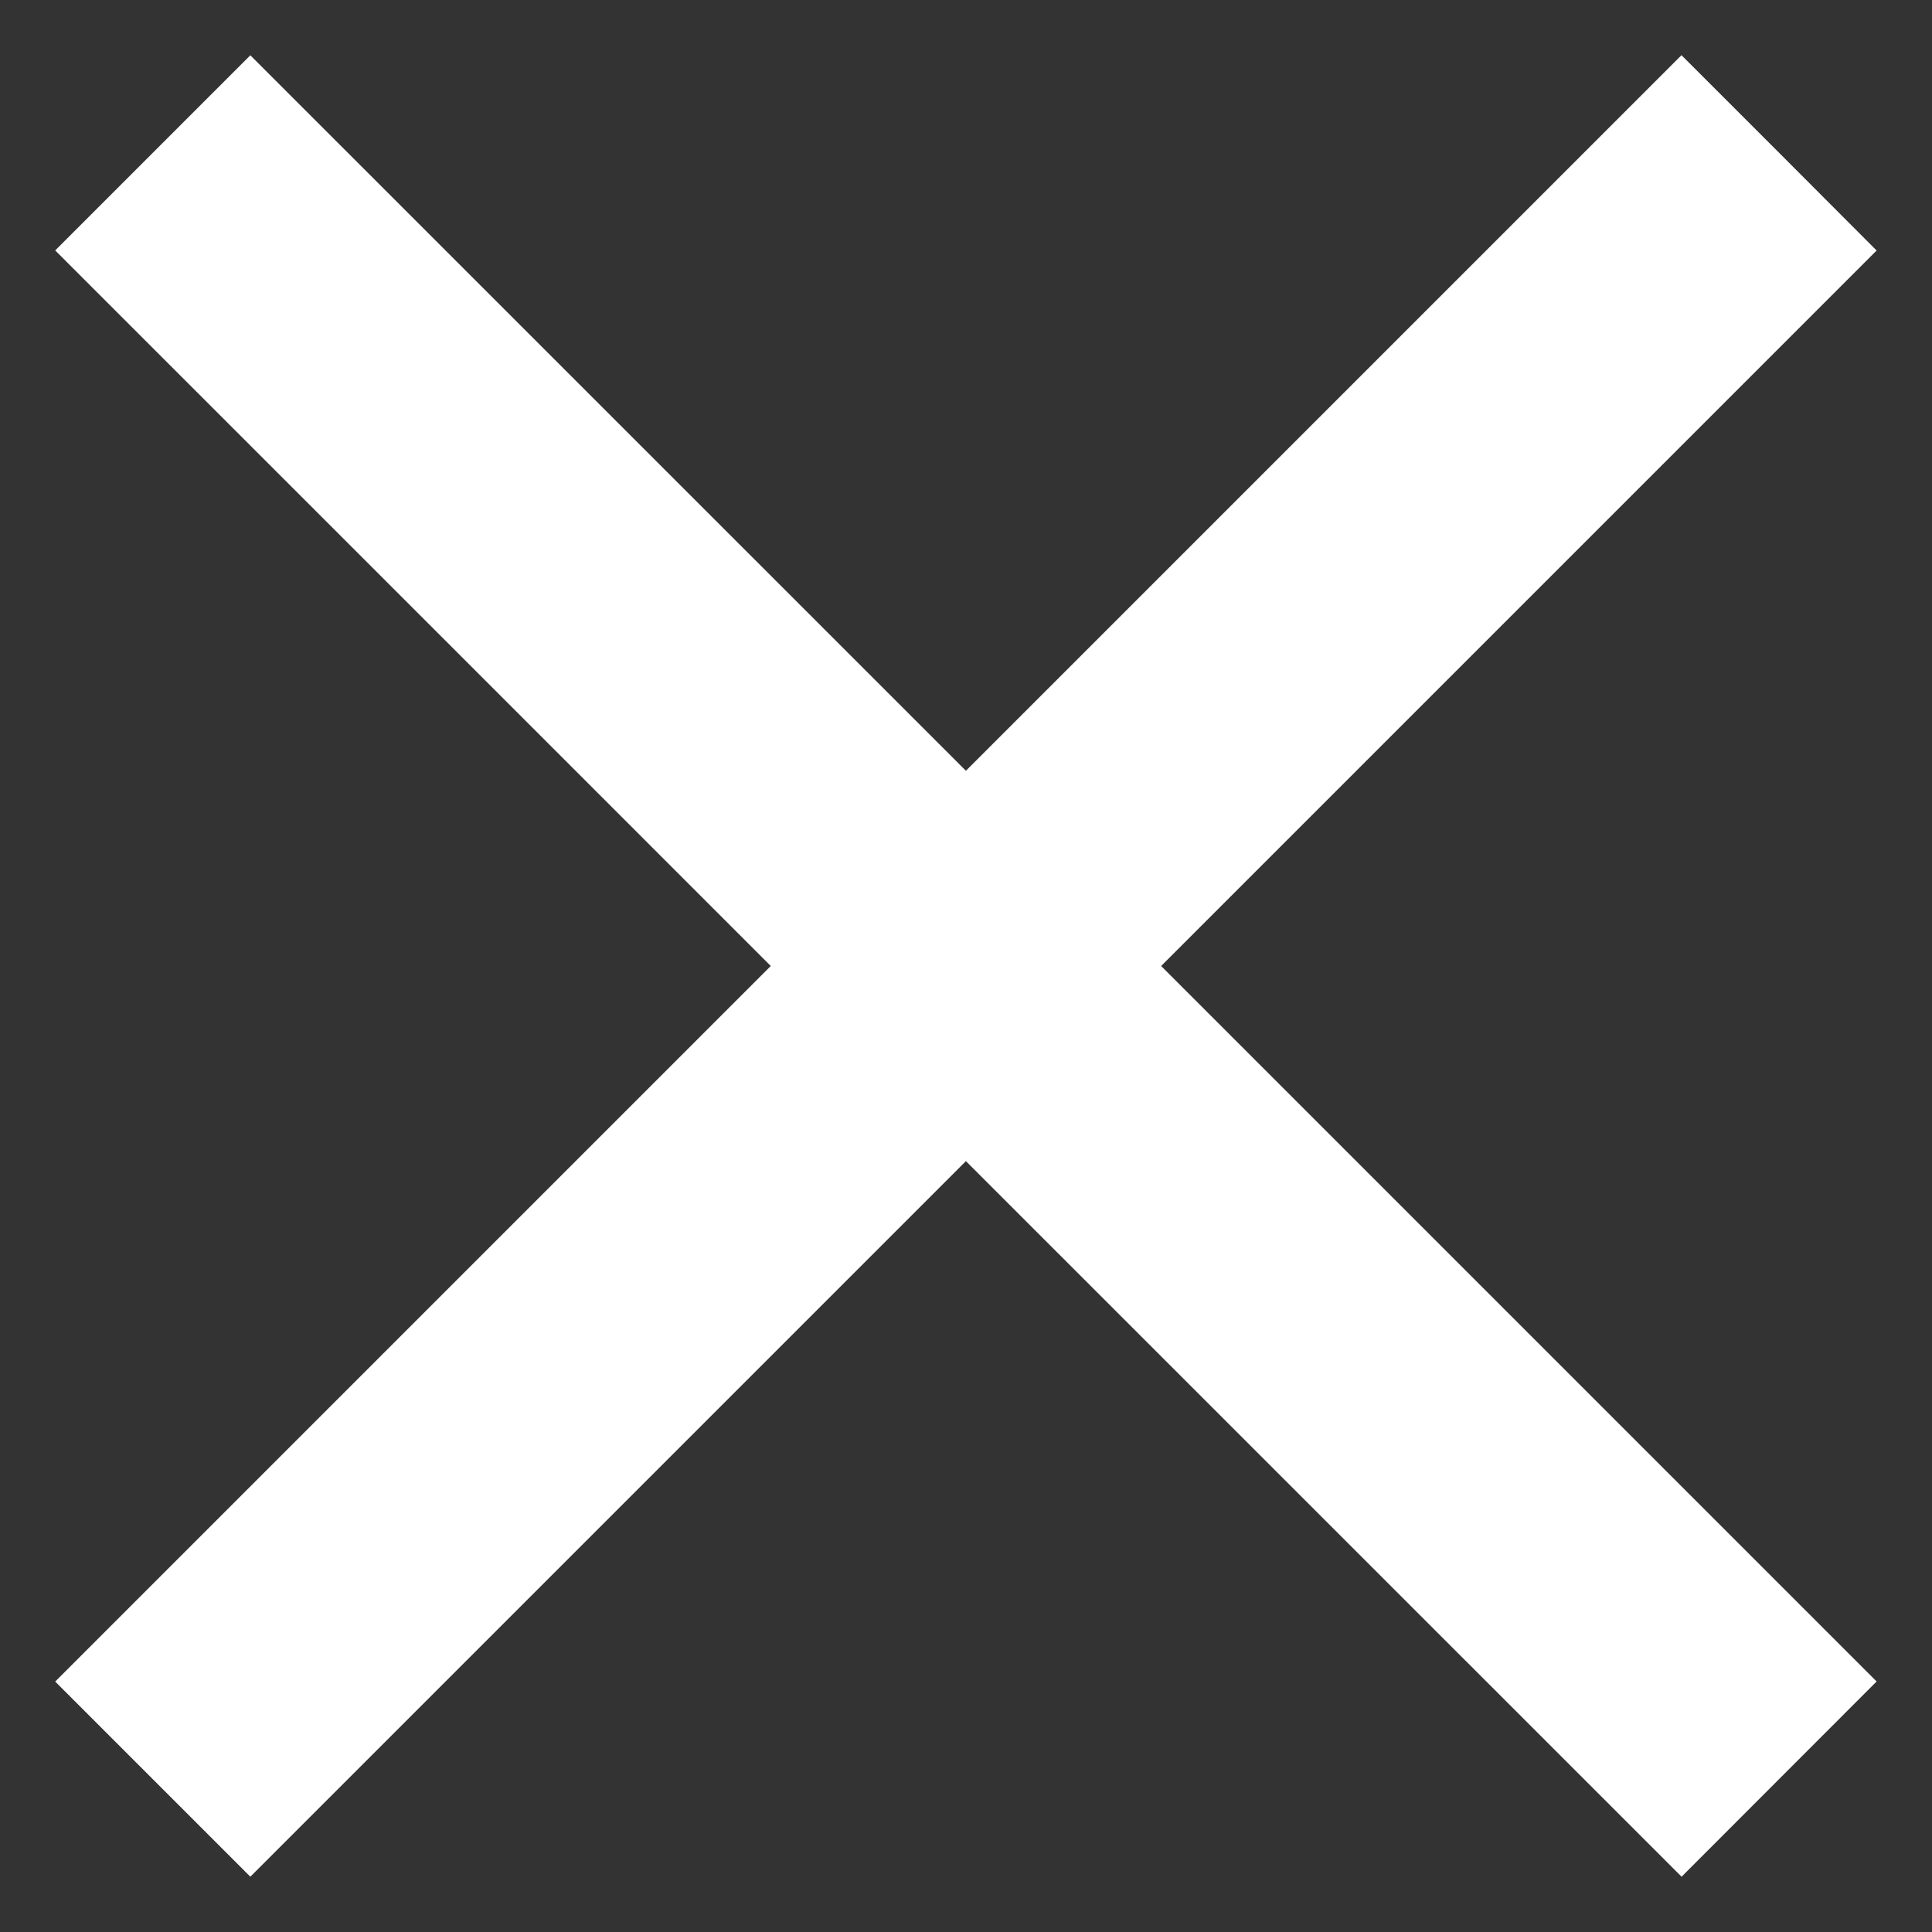 <svg width="21px" height="21px" viewBox="0 0 210 210" version="1.1" xmlns="http://www.w3.org/2000/svg">
<rect x="0" y="0" width="210" height="210" fill="#333333" stroke="none"/>
<g id="#ffffffff">
<path fill="#ffffff" opacity="1.00" d=" M 104.99 83.78 C 130.92 57.86 156.85 31.93 182.77 6.00 C 189.84 13.07 196.92 20.14 203.98 27.23 C 178.05 53.15 152.13 79.07 126.21 105.00 C 152.13 130.93 178.06 156.85 203.98 182.77 C 196.92 189.85 189.84 196.91 182.78 203.99 C 156.85 178.07 130.93 152.14 104.99 126.21 C 79.06 152.13 53.14 178.07 27.21 203.99 C 20.14 196.92 13.07 189.85 6.00 182.78 C 31.92 156.85 57.86 130.93 83.78 105.00 C 57.86 79.06 31.92 53.15 6.00 27.22 C 13.07 20.15 20.14 13.07 27.21 6.01 C 53.14 31.93 79.06 57.86 104.99 83.78 Z" />
</g>
</svg>